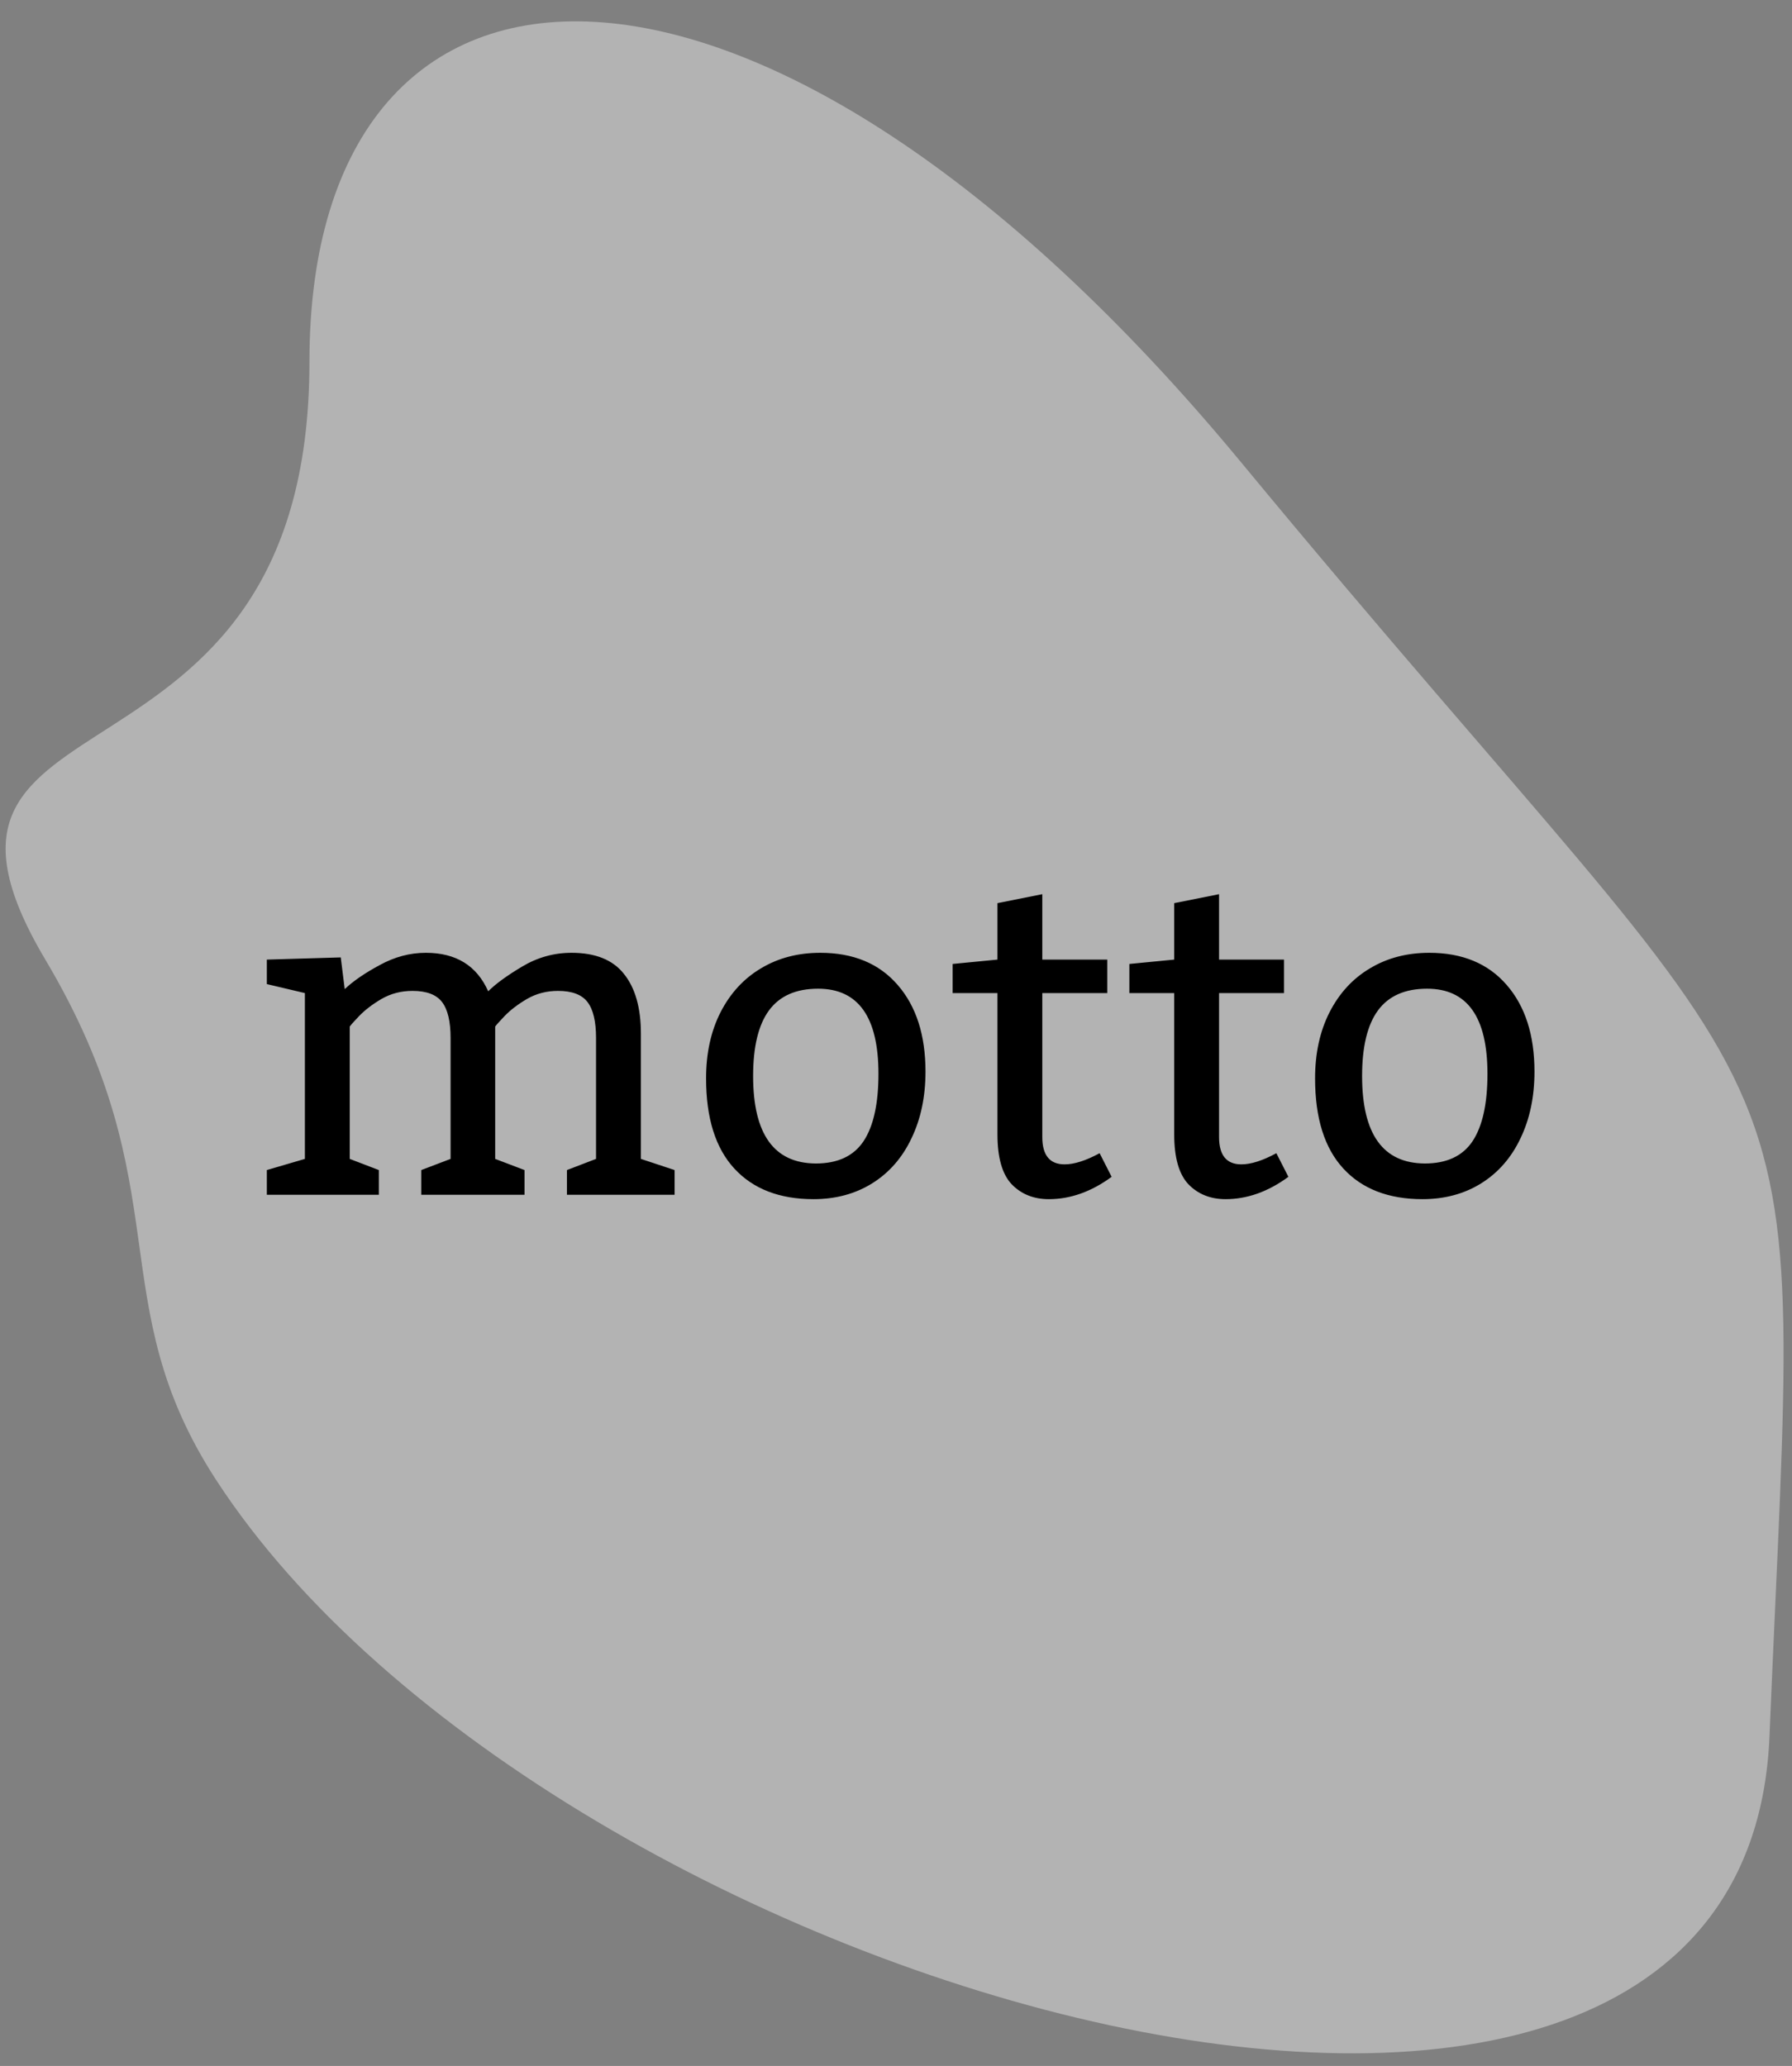 <svg width="72" height="83" viewBox="0 0 72 83" fill="none" xmlns="http://www.w3.org/2000/svg">
<rect x="0" y="0" width="72" height="83" fill="#808080" stroke="none"/>
<path d="M71.095 69.761C70.097 93.725 22.162 80.166 8.688 59.464C4.001 52.261 7.315 47.794 1.824 38.557C-5.041 27.012 12.433 32.941 12.433 14.531C12.433 -3.879 30.531 -4.815 49.877 18.587C73.663 47.361 72.343 39.806 71.095 69.761Z" fill="white" fill-opacity="0.4"/>
<path d="M13.85 39.738C14.19 39.416 14.658 39.094 15.256 38.772C15.854 38.443 16.472 38.279 17.11 38.279C18.323 38.279 19.158 38.795 19.615 39.826C19.914 39.527 20.368 39.196 20.977 38.833C21.593 38.464 22.255 38.279 22.964 38.279C23.925 38.279 24.628 38.563 25.073 39.132C25.524 39.694 25.75 40.491 25.75 41.523V46.559L27.104 47.007V48H22.779V47.007L23.948 46.559V41.698C23.948 41.036 23.834 40.556 23.605 40.257C23.377 39.958 22.981 39.809 22.419 39.809C21.962 39.809 21.546 39.917 21.171 40.134C20.802 40.351 20.497 40.585 20.257 40.837C20.017 41.089 19.896 41.227 19.896 41.25V46.559L21.074 47.007V48H16.926V47.007L18.104 46.559V41.698C18.104 41.036 17.989 40.556 17.761 40.257C17.532 39.958 17.137 39.809 16.574 39.809C16.117 39.809 15.701 39.917 15.326 40.134C14.957 40.351 14.652 40.585 14.412 40.837C14.172 41.089 14.052 41.227 14.052 41.25V46.559L15.221 47.007V48H10.721V47.007L12.25 46.559V39.897L10.721 39.536V38.552L13.691 38.464L13.85 39.738ZM32.957 38.279C34.287 38.279 35.324 38.71 36.068 39.571C36.812 40.427 37.185 41.587 37.185 43.052C37.185 44.06 36.997 44.953 36.622 45.732C36.253 46.512 35.726 47.115 35.04 47.543C34.36 47.965 33.575 48.176 32.685 48.176C31.319 48.176 30.259 47.766 29.503 46.945C28.747 46.125 28.369 44.918 28.369 43.324C28.369 42.316 28.562 41.432 28.949 40.67C29.342 39.902 29.884 39.313 30.575 38.903C31.267 38.487 32.06 38.279 32.957 38.279ZM32.869 39.721C31.979 39.721 31.319 40.014 30.892 40.6C30.47 41.18 30.259 42.056 30.259 43.227C30.259 45.565 31.1 46.737 32.781 46.743C33.66 46.743 34.299 46.444 34.697 45.847C35.096 45.243 35.295 44.341 35.295 43.14C35.295 40.86 34.486 39.721 32.869 39.721ZM44.488 39.897H41.878V45.68C41.878 46.412 42.177 46.778 42.774 46.778C43.161 46.778 43.63 46.629 44.181 46.33L44.664 47.279C43.85 47.877 43.009 48.176 42.142 48.176C41.532 48.176 41.034 47.977 40.648 47.578C40.267 47.174 40.076 46.506 40.076 45.574V39.897H38.274V38.727L40.076 38.552V36.284L41.878 35.924V38.552H44.488V39.897ZM51.59 39.897H48.98V45.68C48.98 46.412 49.278 46.778 49.876 46.778C50.263 46.778 50.731 46.629 51.282 46.33L51.766 47.279C50.951 47.877 50.11 48.176 49.243 48.176C48.634 48.176 48.136 47.977 47.749 47.578C47.368 47.174 47.178 46.506 47.178 45.574V39.897H45.376V38.727L47.178 38.552V36.284L48.98 35.924V38.552H51.59V39.897ZM57.426 38.279C58.756 38.279 59.793 38.71 60.537 39.571C61.281 40.427 61.653 41.587 61.653 43.052C61.653 44.06 61.466 44.953 61.091 45.732C60.722 46.512 60.194 47.115 59.509 47.543C58.829 47.965 58.044 48.176 57.153 48.176C55.788 48.176 54.727 47.766 53.972 46.945C53.216 46.125 52.838 44.918 52.838 43.324C52.838 42.316 53.031 41.432 53.418 40.67C53.81 39.902 54.352 39.313 55.044 38.903C55.735 38.487 56.529 38.279 57.426 38.279ZM57.338 39.721C56.447 39.721 55.788 40.014 55.36 40.6C54.938 41.18 54.727 42.056 54.727 43.227C54.727 45.565 55.568 46.737 57.25 46.743C58.129 46.743 58.768 46.444 59.166 45.847C59.565 45.243 59.764 44.341 59.764 43.14C59.764 40.86 58.955 39.721 57.338 39.721Z" fill="black"/>
</svg>
